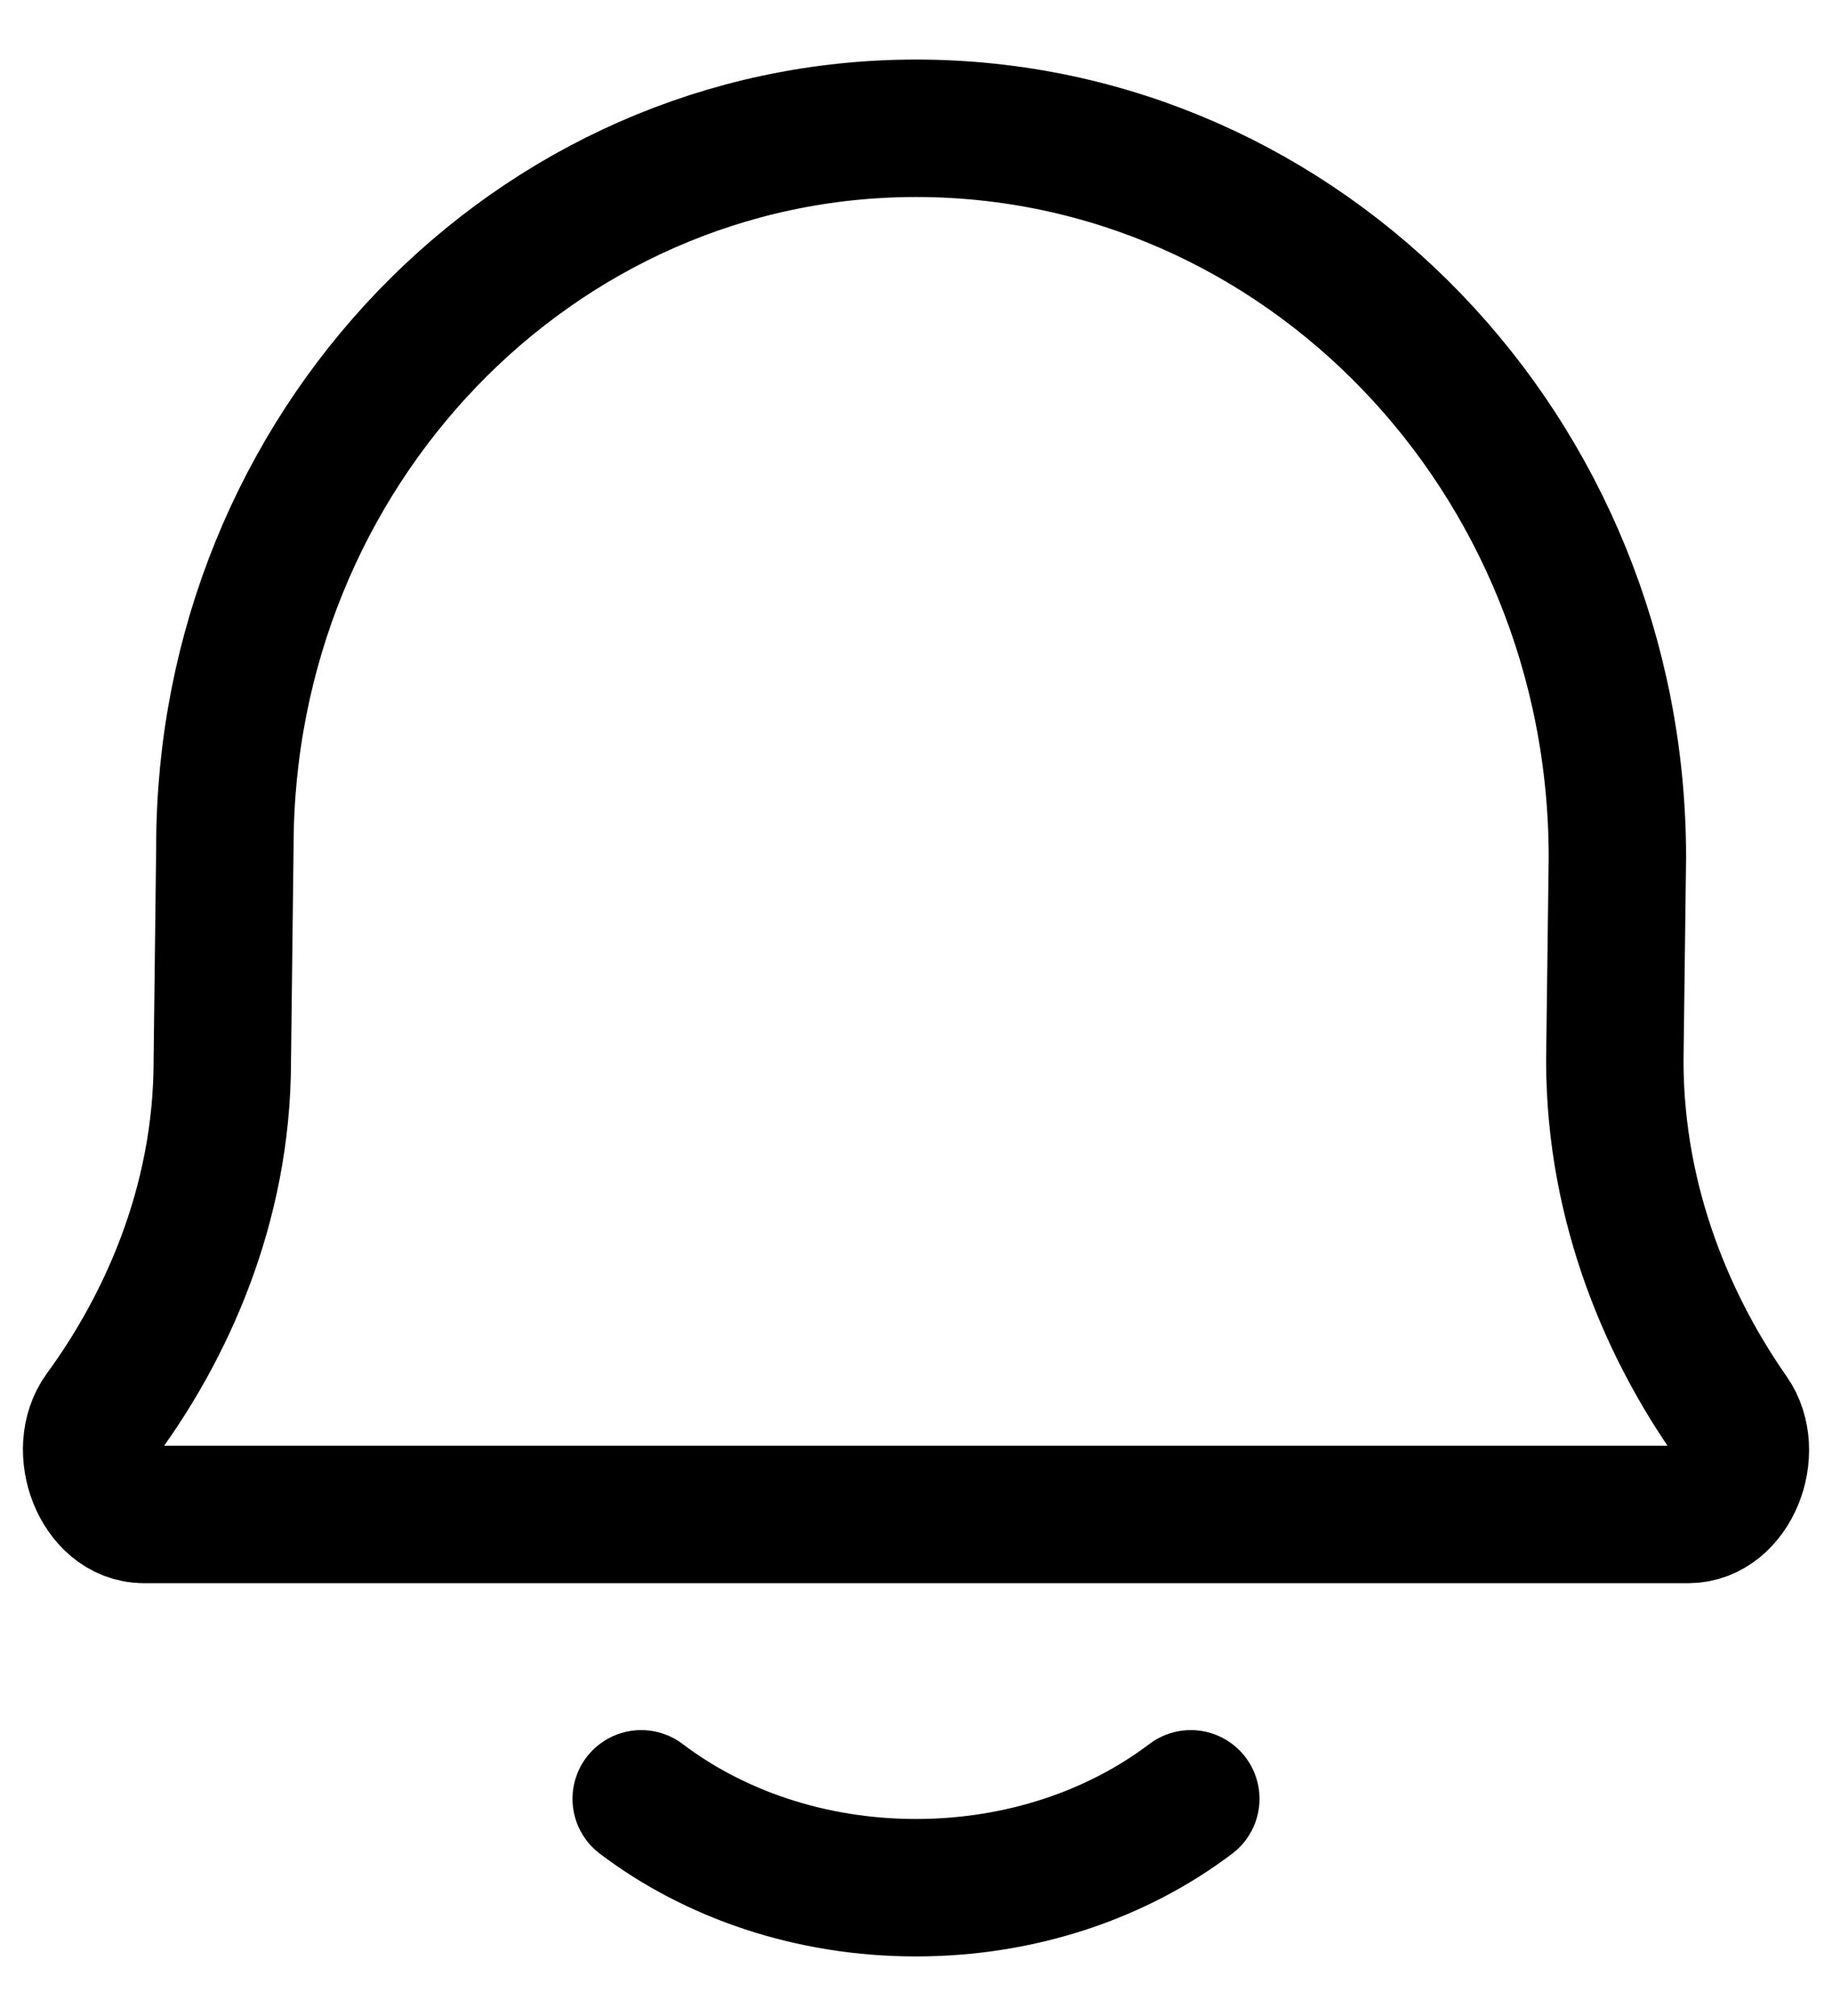 <svg width="20" height="22" viewBox="0 0 20 22" fill="none" xmlns="http://www.w3.org/2000/svg">
<path d="M7 19.63C7.796 20.233 8.847 20.6 10 20.6C11.152 20.6 12.204 20.233 13 19.63M1.571 16.527C1.097 16.527 0.832 15.821 1.119 15.428C1.785 14.517 2.427 13.181 2.427 11.573L2.455 9.242C2.455 4.911 5.833 1.4 10 1.4C14.229 1.4 17.657 4.963 17.657 9.357L17.629 11.573C17.629 13.192 18.25 14.536 18.888 15.447C19.164 15.84 18.898 16.527 18.43 16.527H1.571Z" stroke="black" stroke-width="1.5" stroke-linecap="round" stroke-linejoin="round"/>
</svg>
